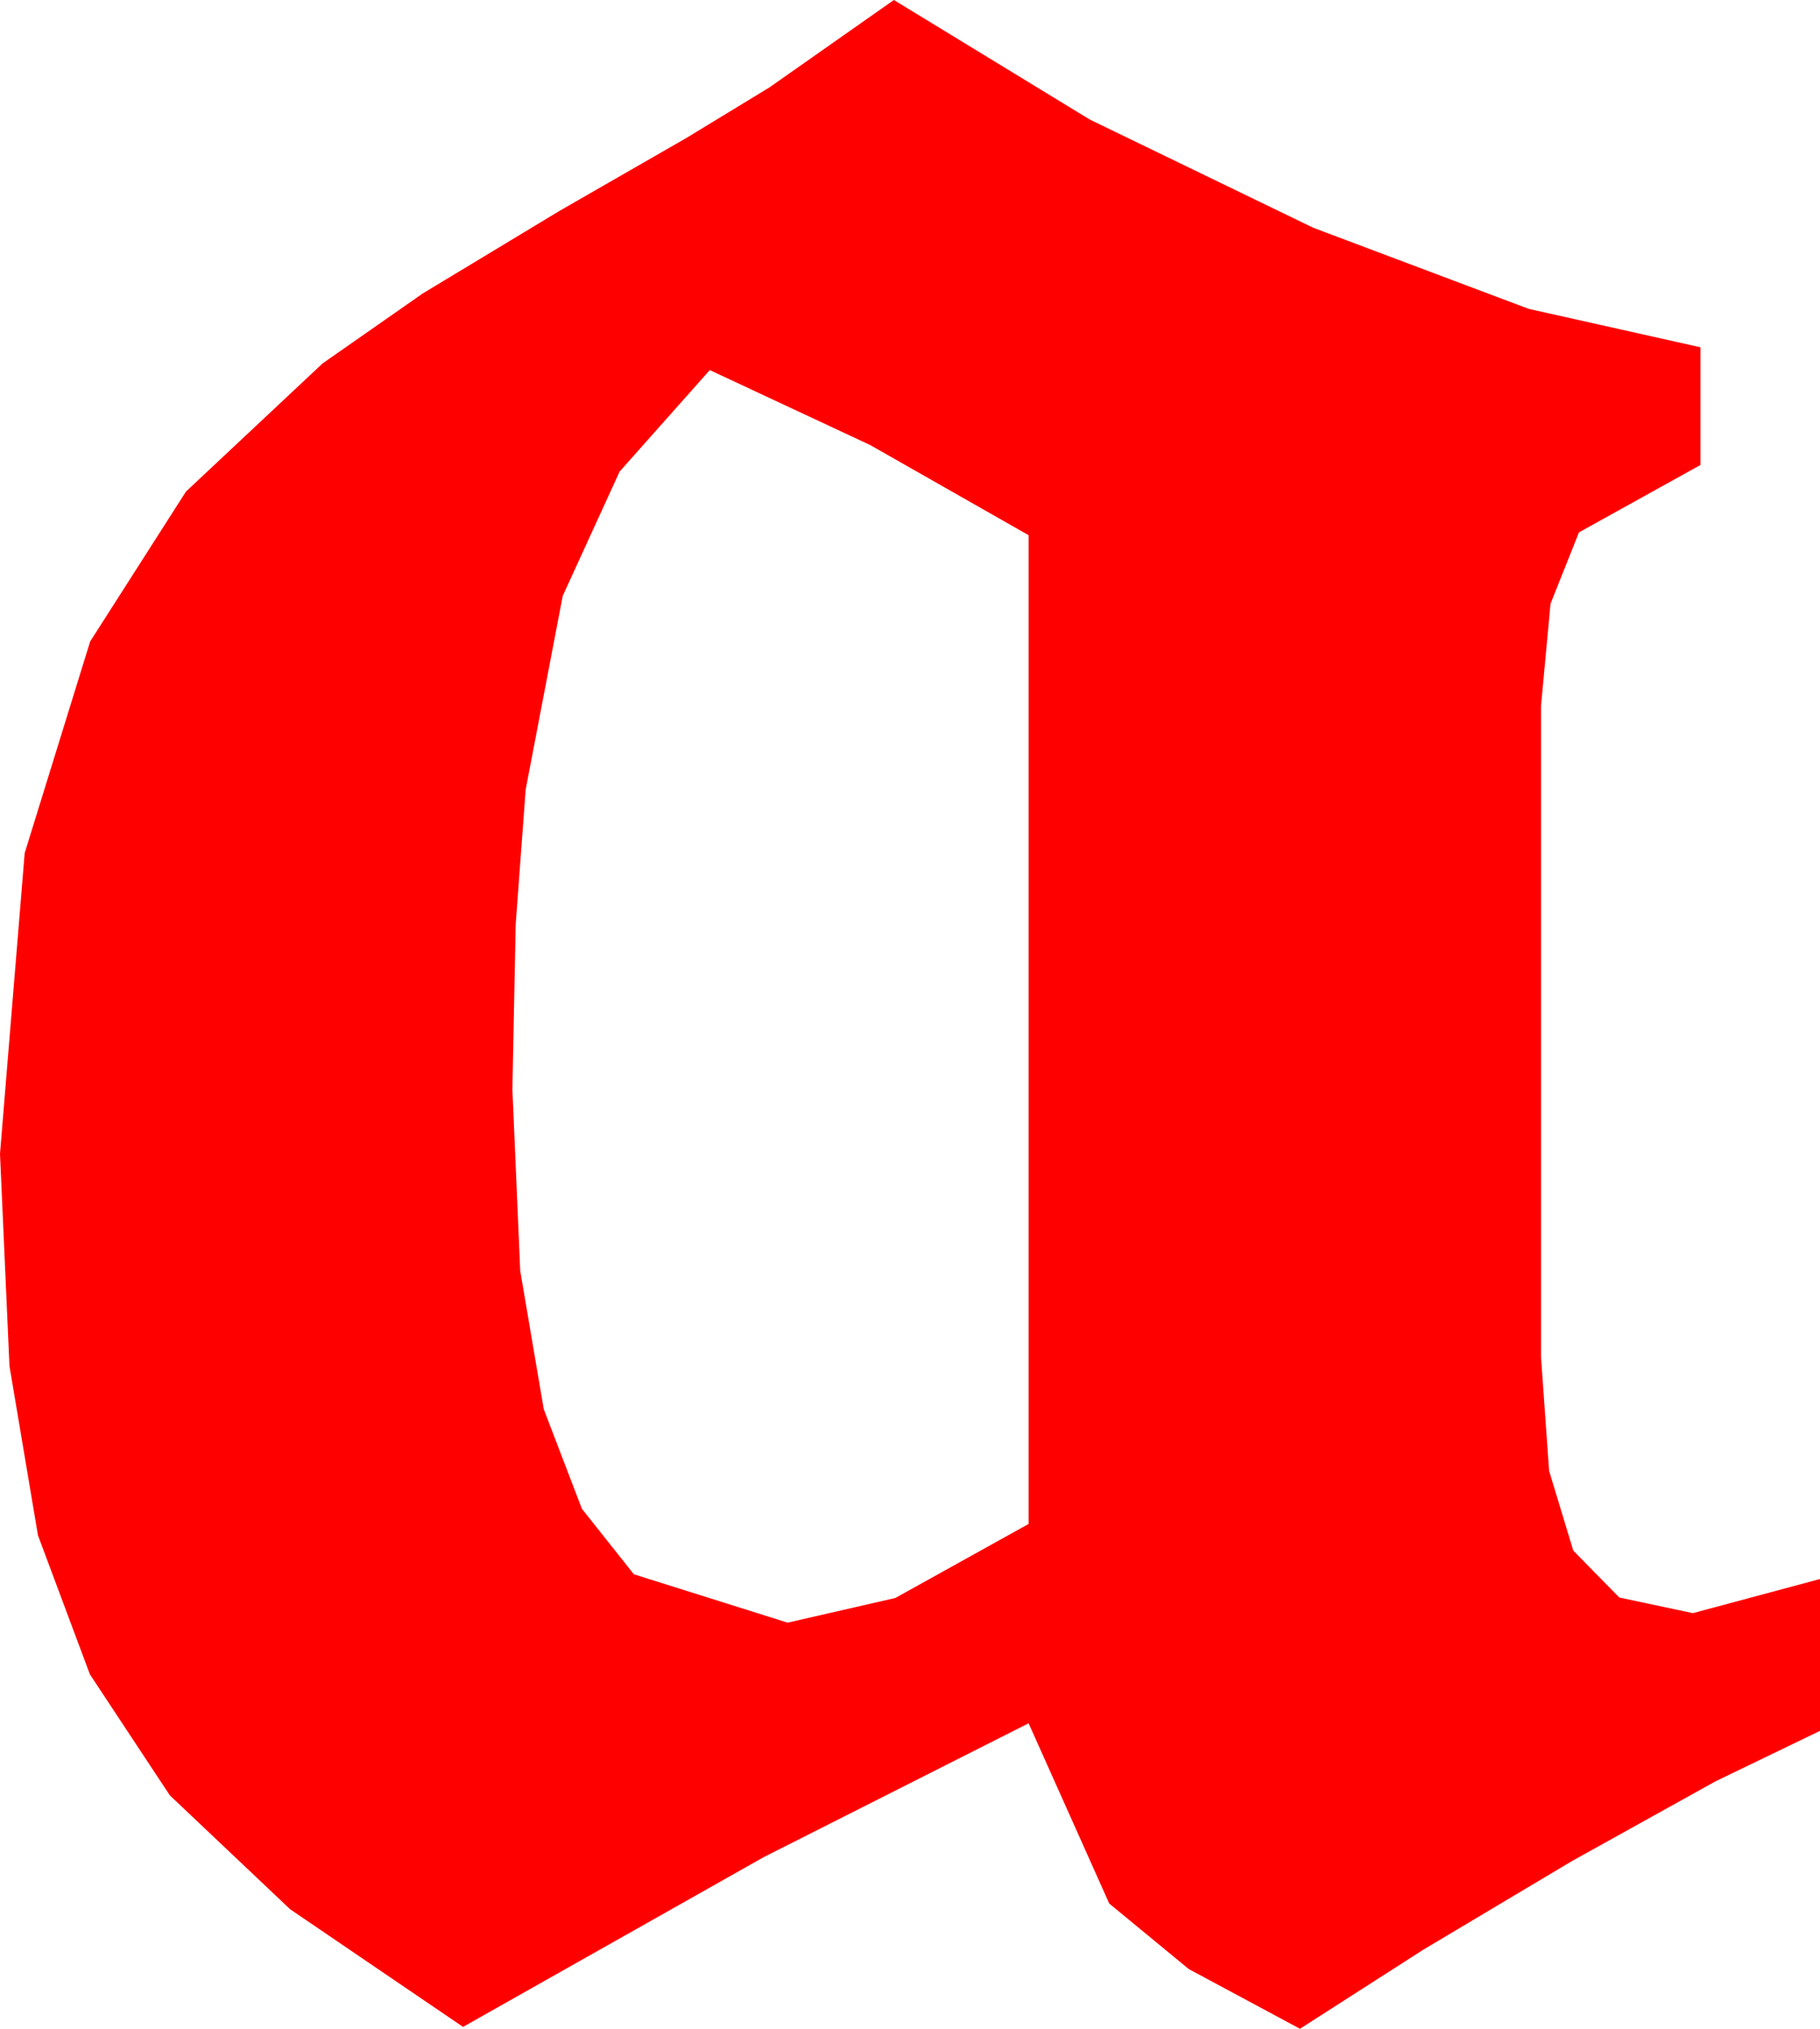 <?xml version="1.0" encoding="utf-8"?>
<!DOCTYPE svg PUBLIC "-//W3C//DTD SVG 1.1//EN" "http://www.w3.org/Graphics/SVG/1.1/DTD/svg11.dtd">
<svg width="28.096" height="31.318" xmlns="http://www.w3.org/2000/svg" xmlns:xlink="http://www.w3.org/1999/xlink" xmlns:xml="http://www.w3.org/XML/1998/namespace" version="1.1">
  <g>
    <g>
      <path style="fill:#FF0000;fill-opacity:1" d="M10.957,5.713L9.565,7.28 8.687,9.199 8.115,12.188 7.961,14.268 7.91,16.816 8.031,19.618 8.394,21.753 8.983,23.291 9.785,24.302 12.158,25.049 13.821,24.668 15.879,23.525 15.879,8.262 13.433,6.87 10.957,5.713z M13.799,0L16.824,1.846 20.273,3.516 23.599,4.768 26.25,5.361 26.25,7.178 24.375,8.218 23.936,9.32 23.789,10.898 23.789,20.947 23.914,22.705 24.287,23.936 24.998,24.661 26.133,24.902 28.096,24.375 28.096,26.719 26.481,27.499 24.272,28.726 21.969,30.099 20.068,31.318 18.351,30.396 17.124,29.385 15.879,26.602 11.792,28.667 7.148,31.289 4.479,29.473 2.622,27.715 1.388,25.847 0.586,23.701 0.146,21.086 0,17.812 0.381,13.169 1.392,9.902 2.871,7.588 4.98,5.61 6.526,4.53 8.643,3.252 10.594,2.131 11.88,1.348 13.799,0z" />
    </g>
  </g>
</svg>